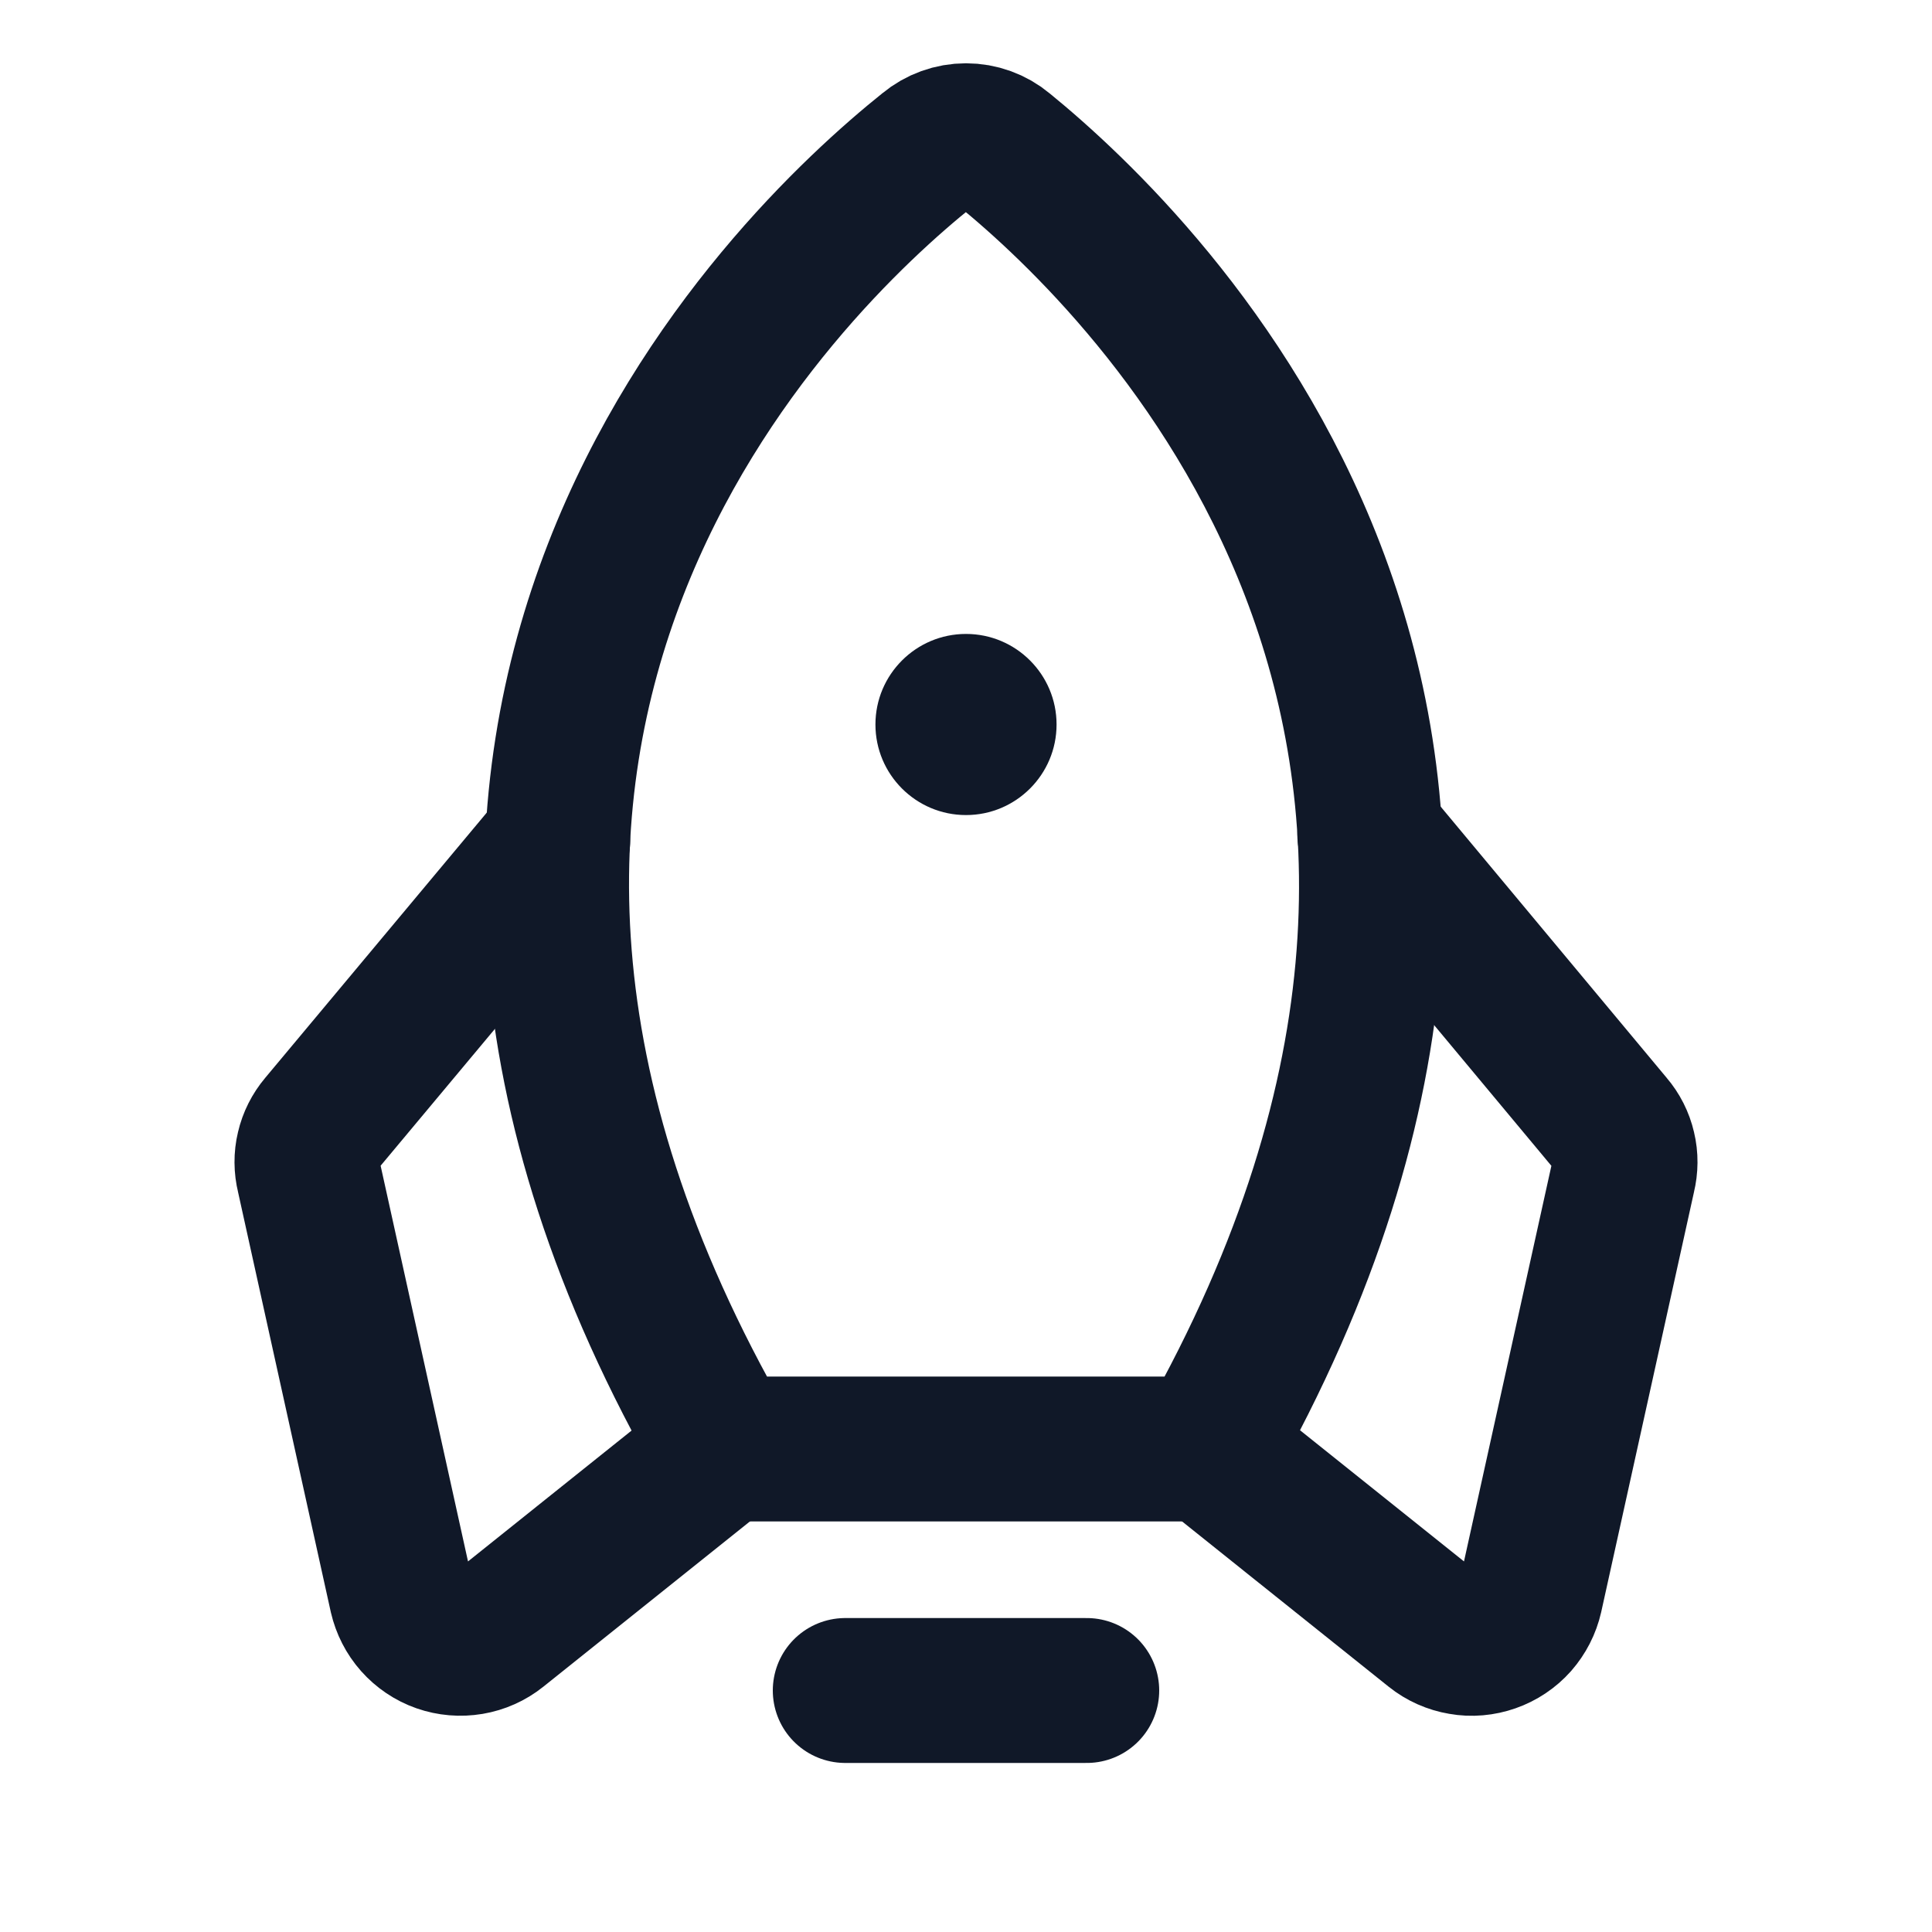 <svg width="16" height="16" viewBox="0 0 16 16" fill="none" xmlns="http://www.w3.org/2000/svg">
<path d="M9 14H7" stroke="#101828" stroke-width="1.2" stroke-linecap="round" stroke-linejoin="round"/>
<path d="M7.687 1.237C6.5 2.187 2.531 5.987 6 12H10C13.4 5.987 9.487 2.194 8.312 1.237C8.225 1.164 8.114 1.124 8 1.124C7.886 1.124 7.775 1.164 7.687 1.237Z" stroke="#101828" stroke-width="1.2" stroke-linecap="round" stroke-linejoin="round"/>
<path d="M4.619 6.962L2.656 9.312C2.607 9.37 2.572 9.439 2.555 9.513C2.537 9.587 2.538 9.664 2.556 9.737L3.325 13.219C3.344 13.301 3.383 13.378 3.439 13.441C3.496 13.505 3.567 13.553 3.647 13.581C3.727 13.609 3.813 13.616 3.897 13.602C3.98 13.588 4.059 13.553 4.125 13.5L6 12" stroke="#101828" stroke-width="1.2" stroke-linecap="round" stroke-linejoin="round"/>
<path d="M11.344 6.913L13.344 9.313C13.393 9.37 13.428 9.439 13.445 9.513C13.463 9.587 13.462 9.664 13.444 9.738L12.675 13.219C12.656 13.302 12.617 13.378 12.561 13.442C12.505 13.505 12.433 13.553 12.353 13.581C12.273 13.609 12.187 13.617 12.104 13.602C12.02 13.588 11.941 13.553 11.875 13.5L10 12" stroke="#101828" stroke-width="1.2" stroke-linecap="round" stroke-linejoin="round"/>
<path d="M8 6.75C8.414 6.75 8.75 6.414 8.75 6C8.75 5.586 8.414 5.25 8 5.25C7.586 5.25 7.25 5.586 7.25 6C7.25 6.414 7.586 6.75 8 6.75Z" fill="#101828"/>
</svg>
